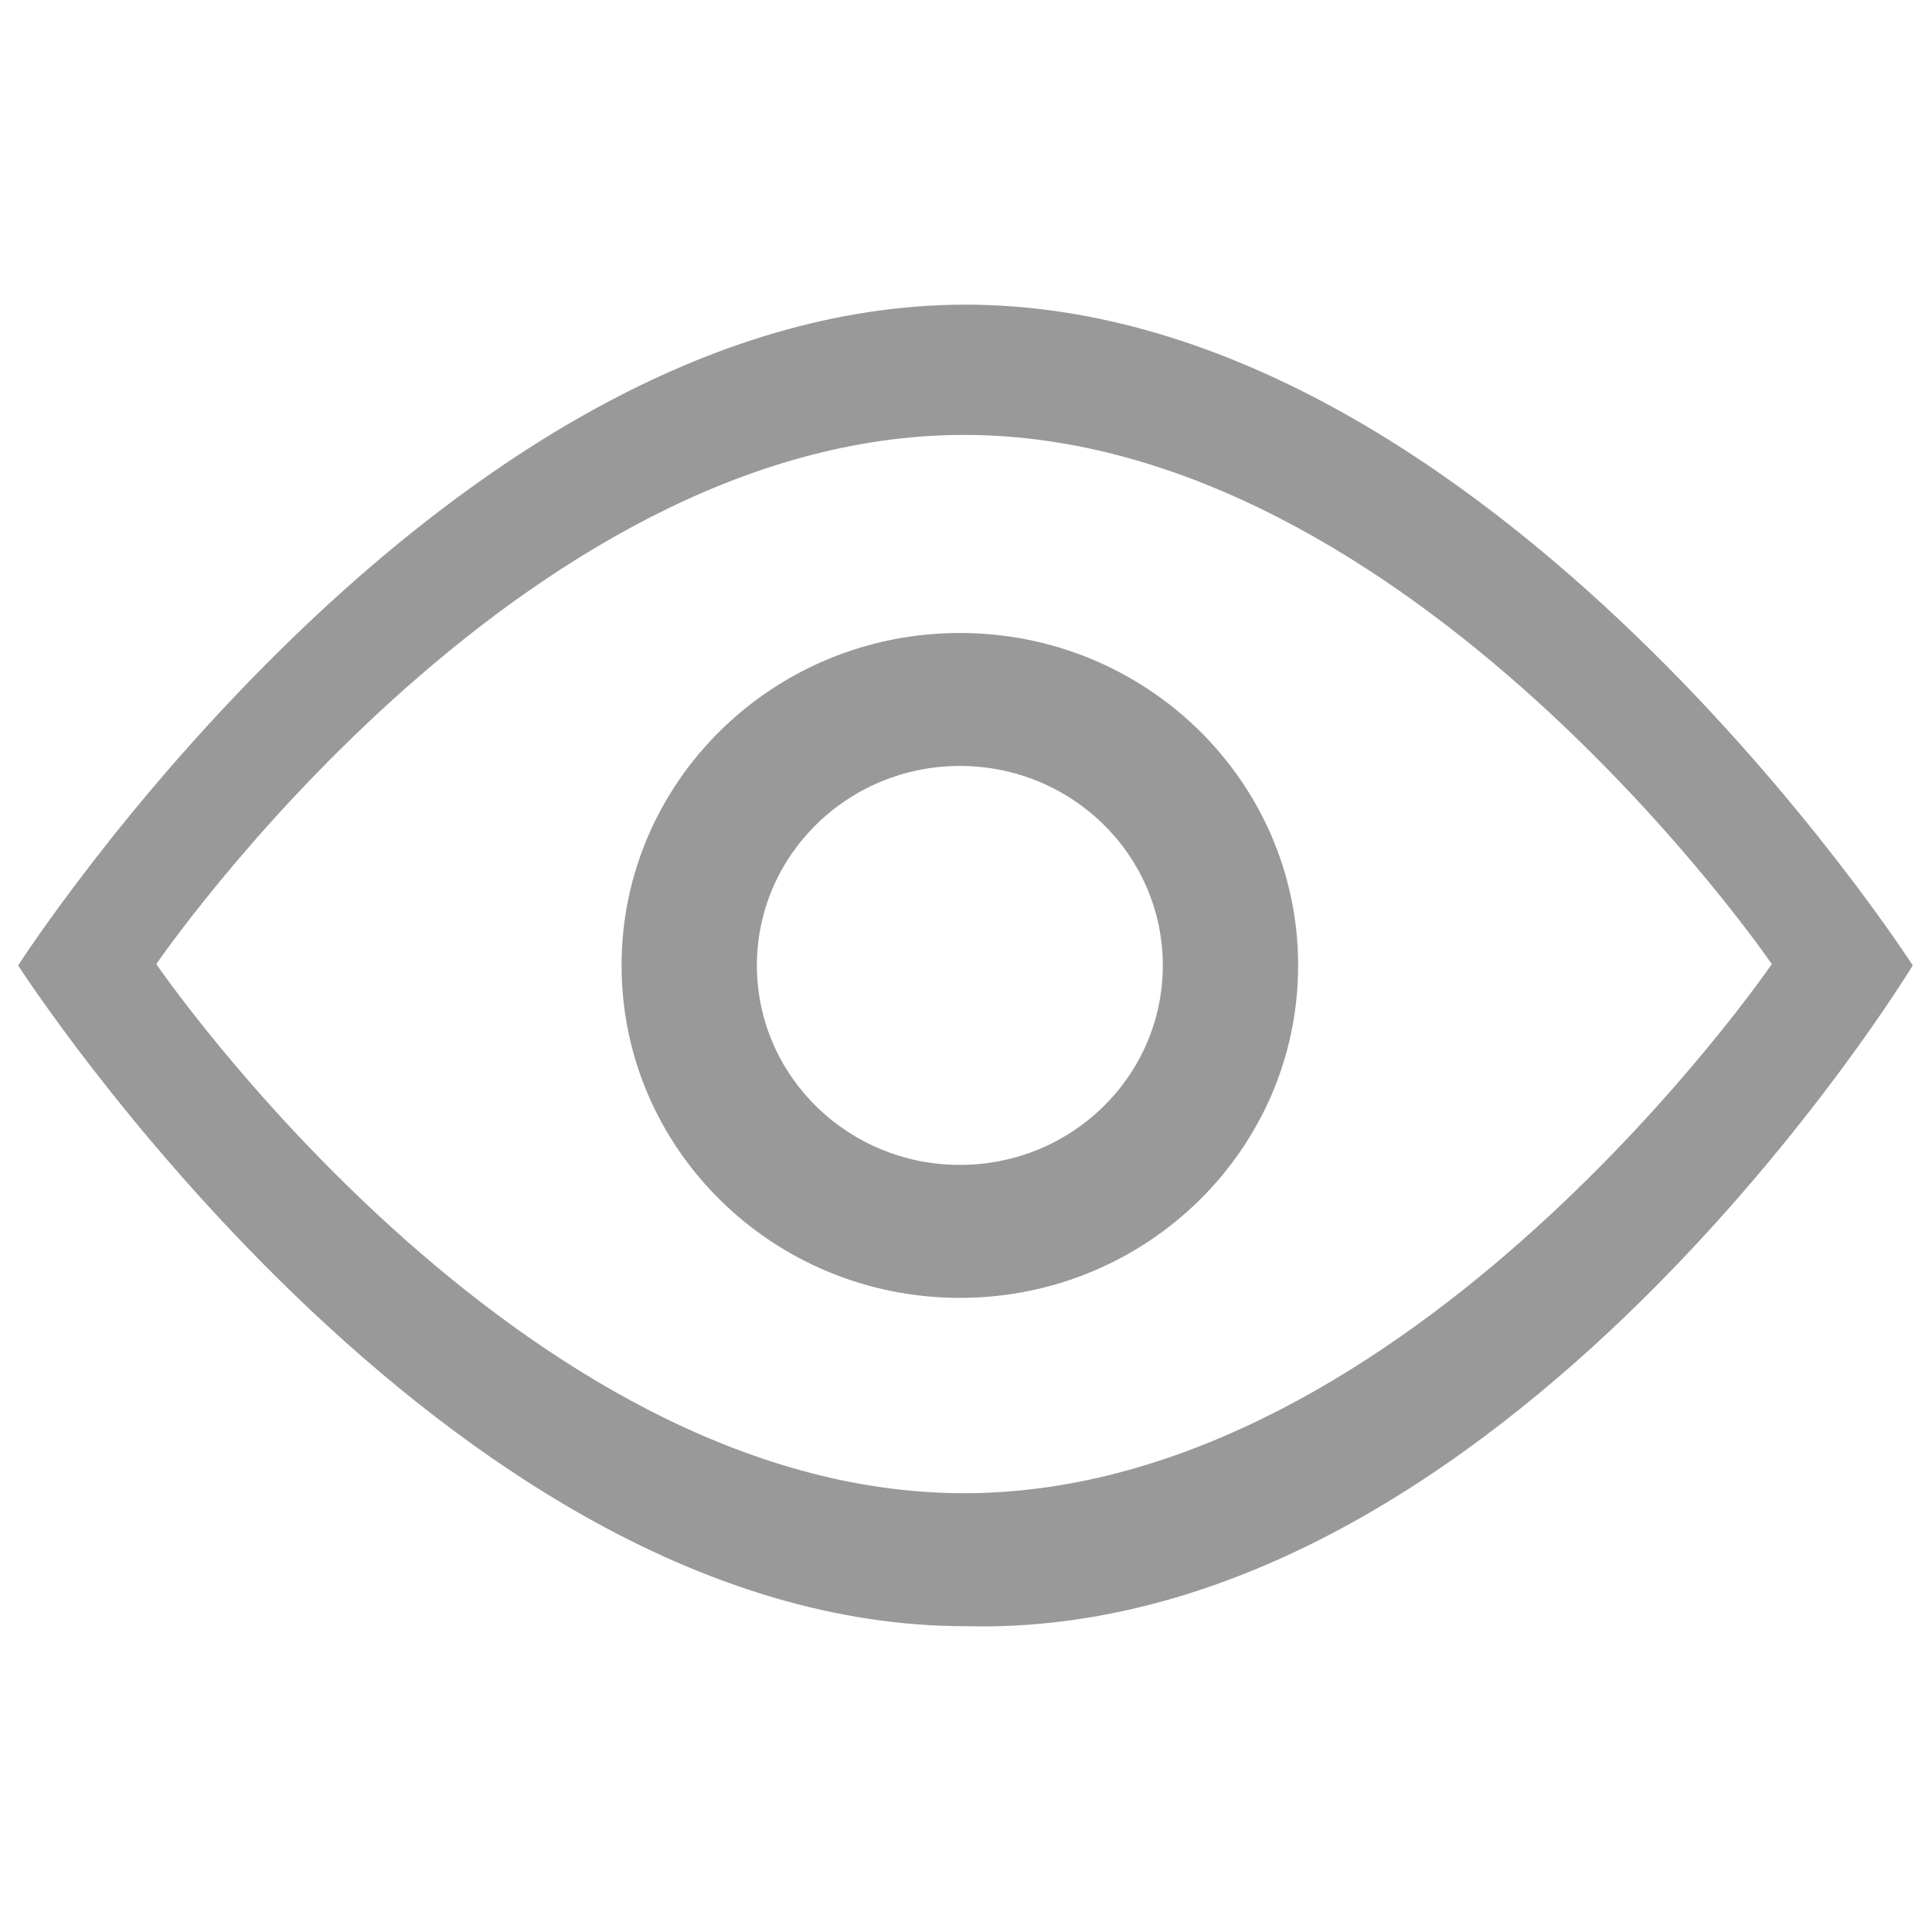 <?xml version="1.0" standalone="no"?><!DOCTYPE svg PUBLIC "-//W3C//DTD SVG 1.1//EN" "http://www.w3.org/Graphics/SVG/1.1/DTD/svg11.dtd"><svg t="1495100372040" fill="#999" class="icon" style="" viewBox="0 0 1024 1024" version="1.1" xmlns="http://www.w3.org/2000/svg" p-id="2766" xmlns:xlink="http://www.w3.org/1999/xlink" width="200" height="200"><defs><style type="text/css"></style></defs><path d="M511.697 161.472c-277.29 0-502.084 350.227-502.084 350.227s224.794 350.224 502.084 350.224c285.406 7.368 502.093-350.224 502.093-350.224S788.996 161.472 511.697 161.472L511.697 161.472zM510.981 791.44c-236.411 0-428.139-280.448-428.139-280.448S274.57 230.51 510.981 230.51c236.446 0 428.104 280.483 428.104 280.483S747.427 791.44 510.981 791.44L510.981 791.44zM508.759 335.493c-99.054 0-179.316 78.87-179.316 176.205s80.262 176.207 179.316 176.207c99.016 0 179.278-78.872 179.278-176.207S607.775 335.493 508.759 335.493L508.759 335.493zM508.759 617.417c-59.392 0-107.589-47.287-107.589-105.719 0-58.361 48.166-105.726 107.589-105.726 59.461 0 107.553 47.327 107.553 105.726C616.31 570.13 568.22 617.417 508.759 617.417L508.759 617.417zM508.759 617.417" p-id="2767"></path></svg>
